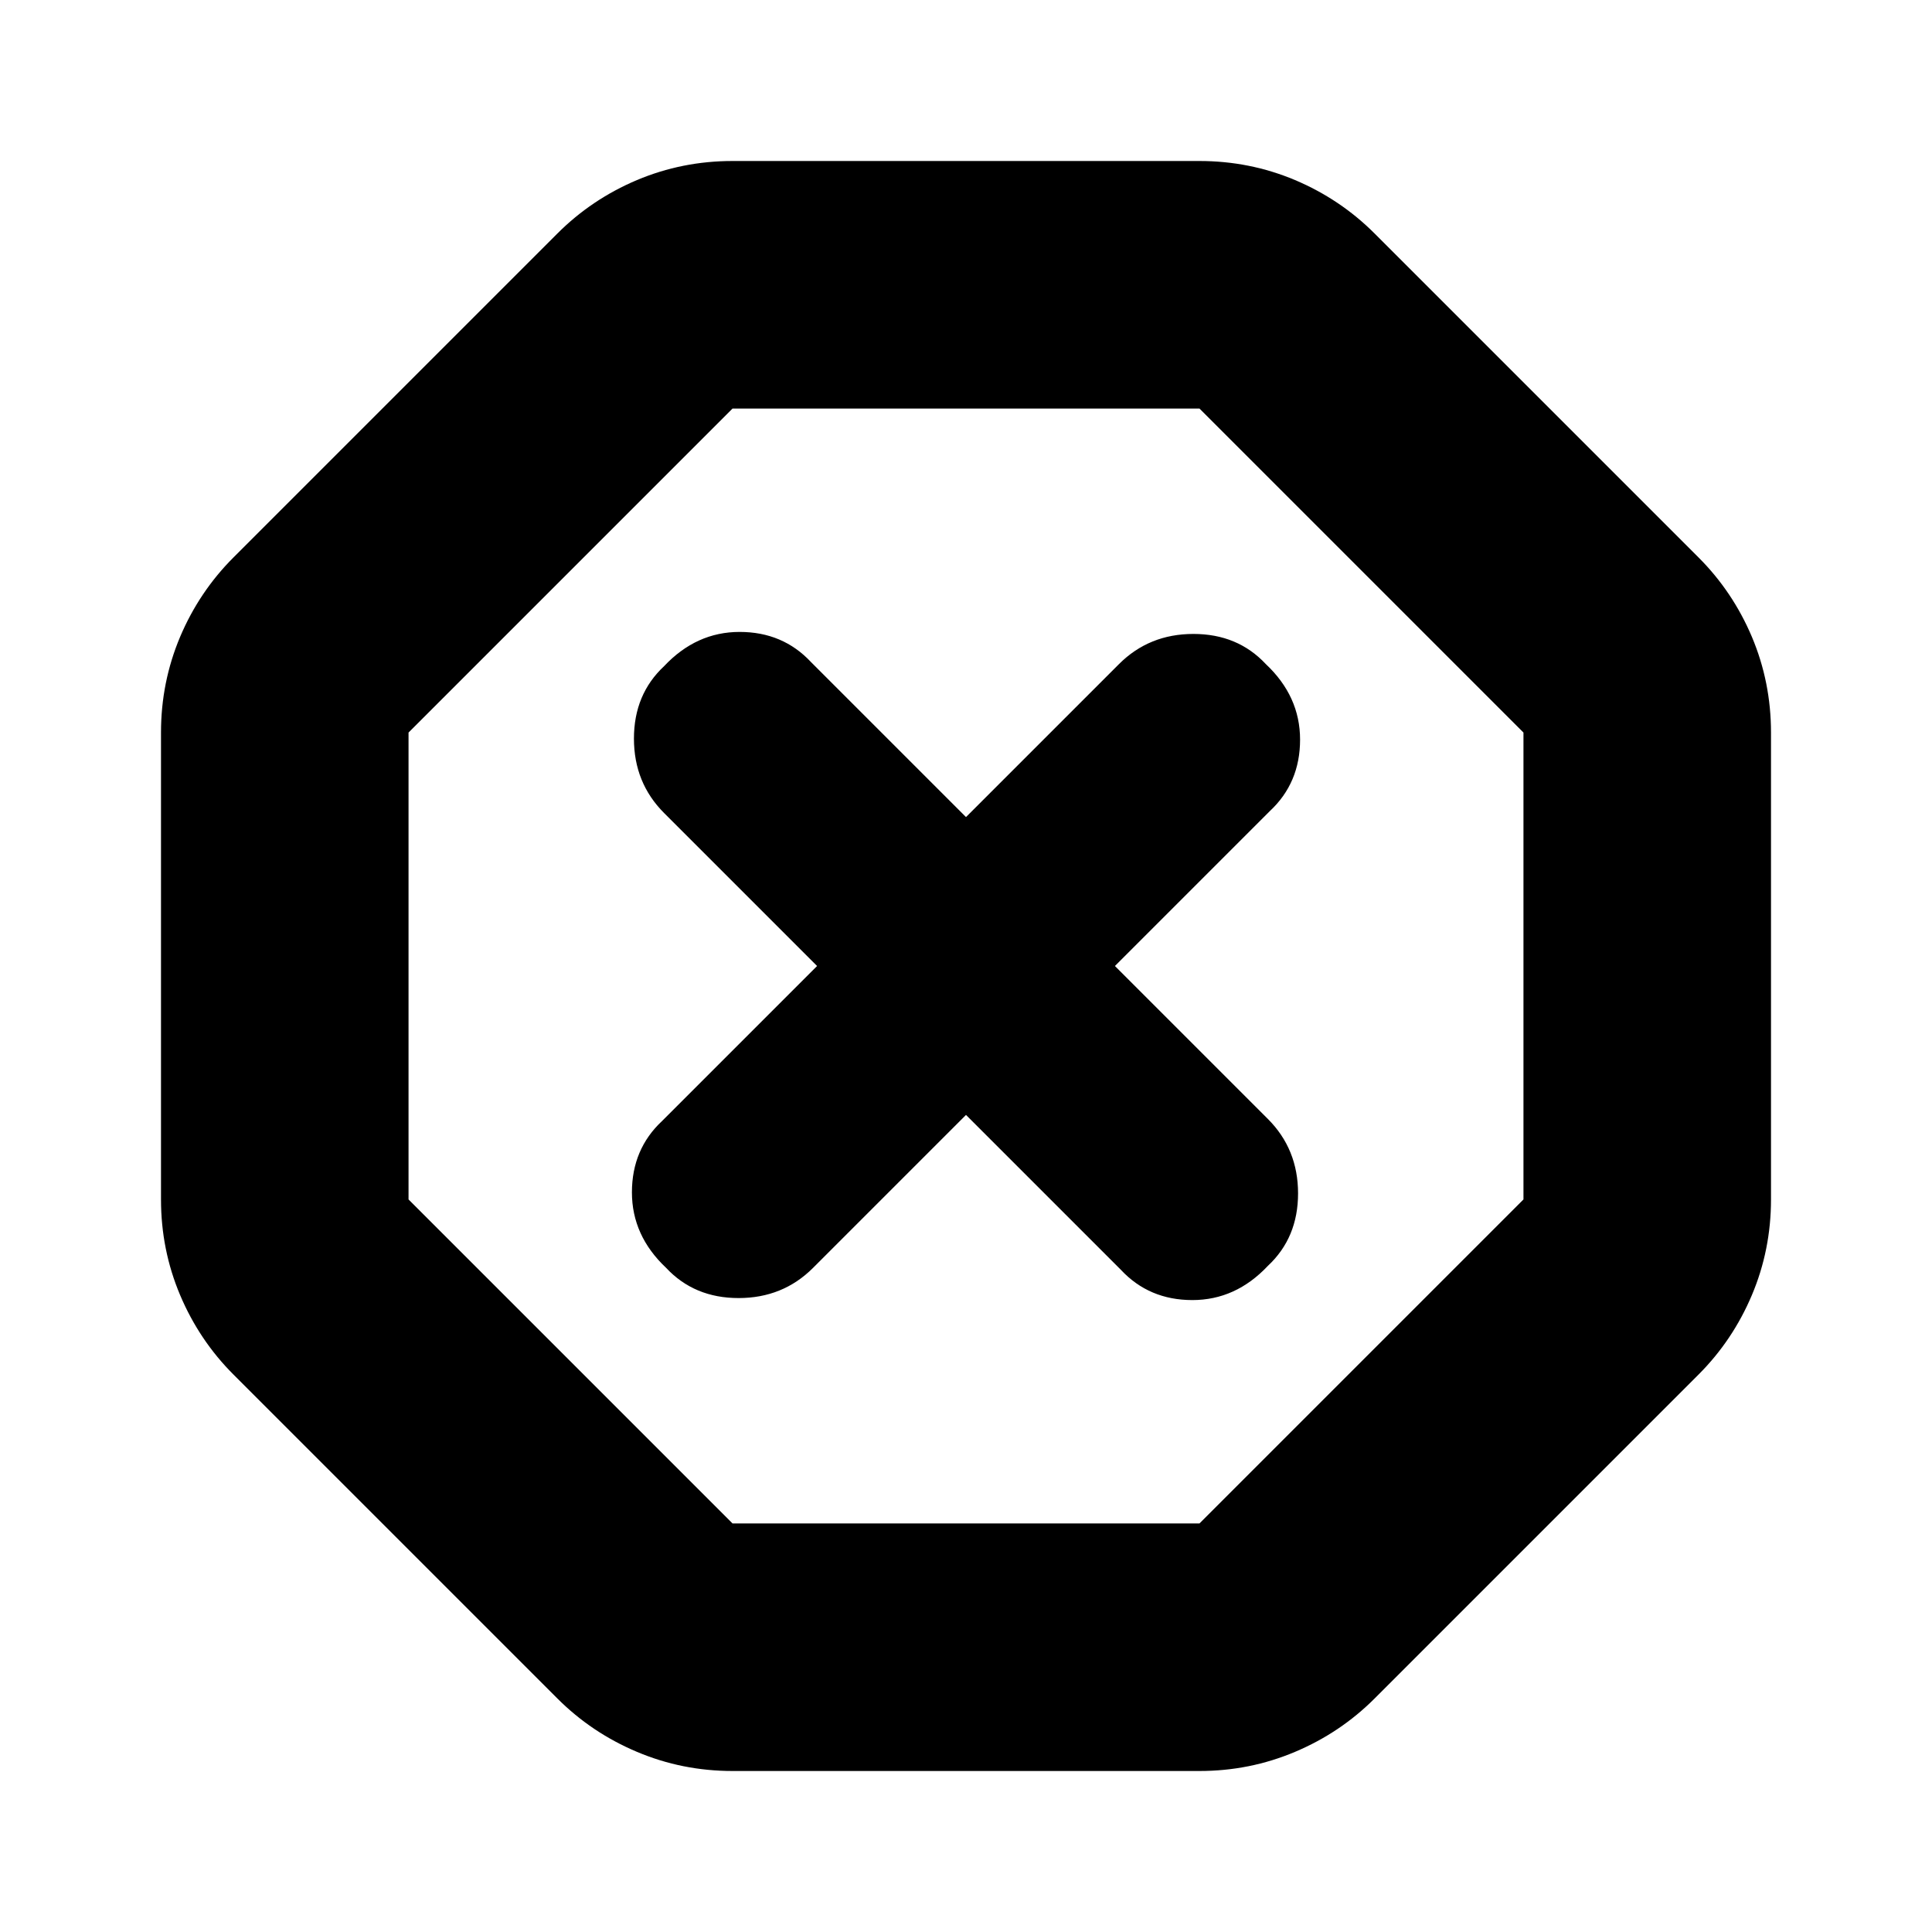 <svg xmlns="http://www.w3.org/2000/svg" height="24" width="24"><path d="M9.1 22Q8.475 22 7.912 21.762Q7.35 21.525 6.925 21.1L2.9 17.075Q2.475 16.65 2.237 16.087Q2 15.525 2 14.9V9.1Q2 8.475 2.237 7.912Q2.475 7.35 2.9 6.925L6.925 2.9Q7.35 2.475 7.912 2.237Q8.475 2 9.1 2H14.9Q15.525 2 16.088 2.237Q16.65 2.475 17.075 2.9L21.1 6.925Q21.525 7.35 21.763 7.912Q22 8.475 22 9.1V14.9Q22 15.525 21.763 16.087Q21.525 16.65 21.1 17.075L17.075 21.1Q16.65 21.525 16.088 21.762Q15.525 22 14.9 22ZM12 13.85 13.925 15.775Q14.275 16.15 14.812 16.15Q15.35 16.15 15.75 15.725Q16.125 15.375 16.125 14.825Q16.125 14.275 15.75 13.9L13.85 12L15.775 10.075Q16.15 9.725 16.15 9.188Q16.15 8.65 15.725 8.25Q15.375 7.875 14.825 7.875Q14.275 7.875 13.9 8.25L12 10.15L10.075 8.225Q9.725 7.85 9.188 7.85Q8.65 7.85 8.25 8.275Q7.875 8.625 7.875 9.175Q7.875 9.725 8.25 10.1L10.15 12L8.225 13.925Q7.85 14.275 7.85 14.812Q7.85 15.35 8.275 15.75Q8.625 16.125 9.175 16.125Q9.725 16.125 10.1 15.75ZM9.1 18.925H14.9L18.925 14.9V9.1L14.9 5.075H9.1L5.075 9.1V14.9ZM12 12Z"/></svg>